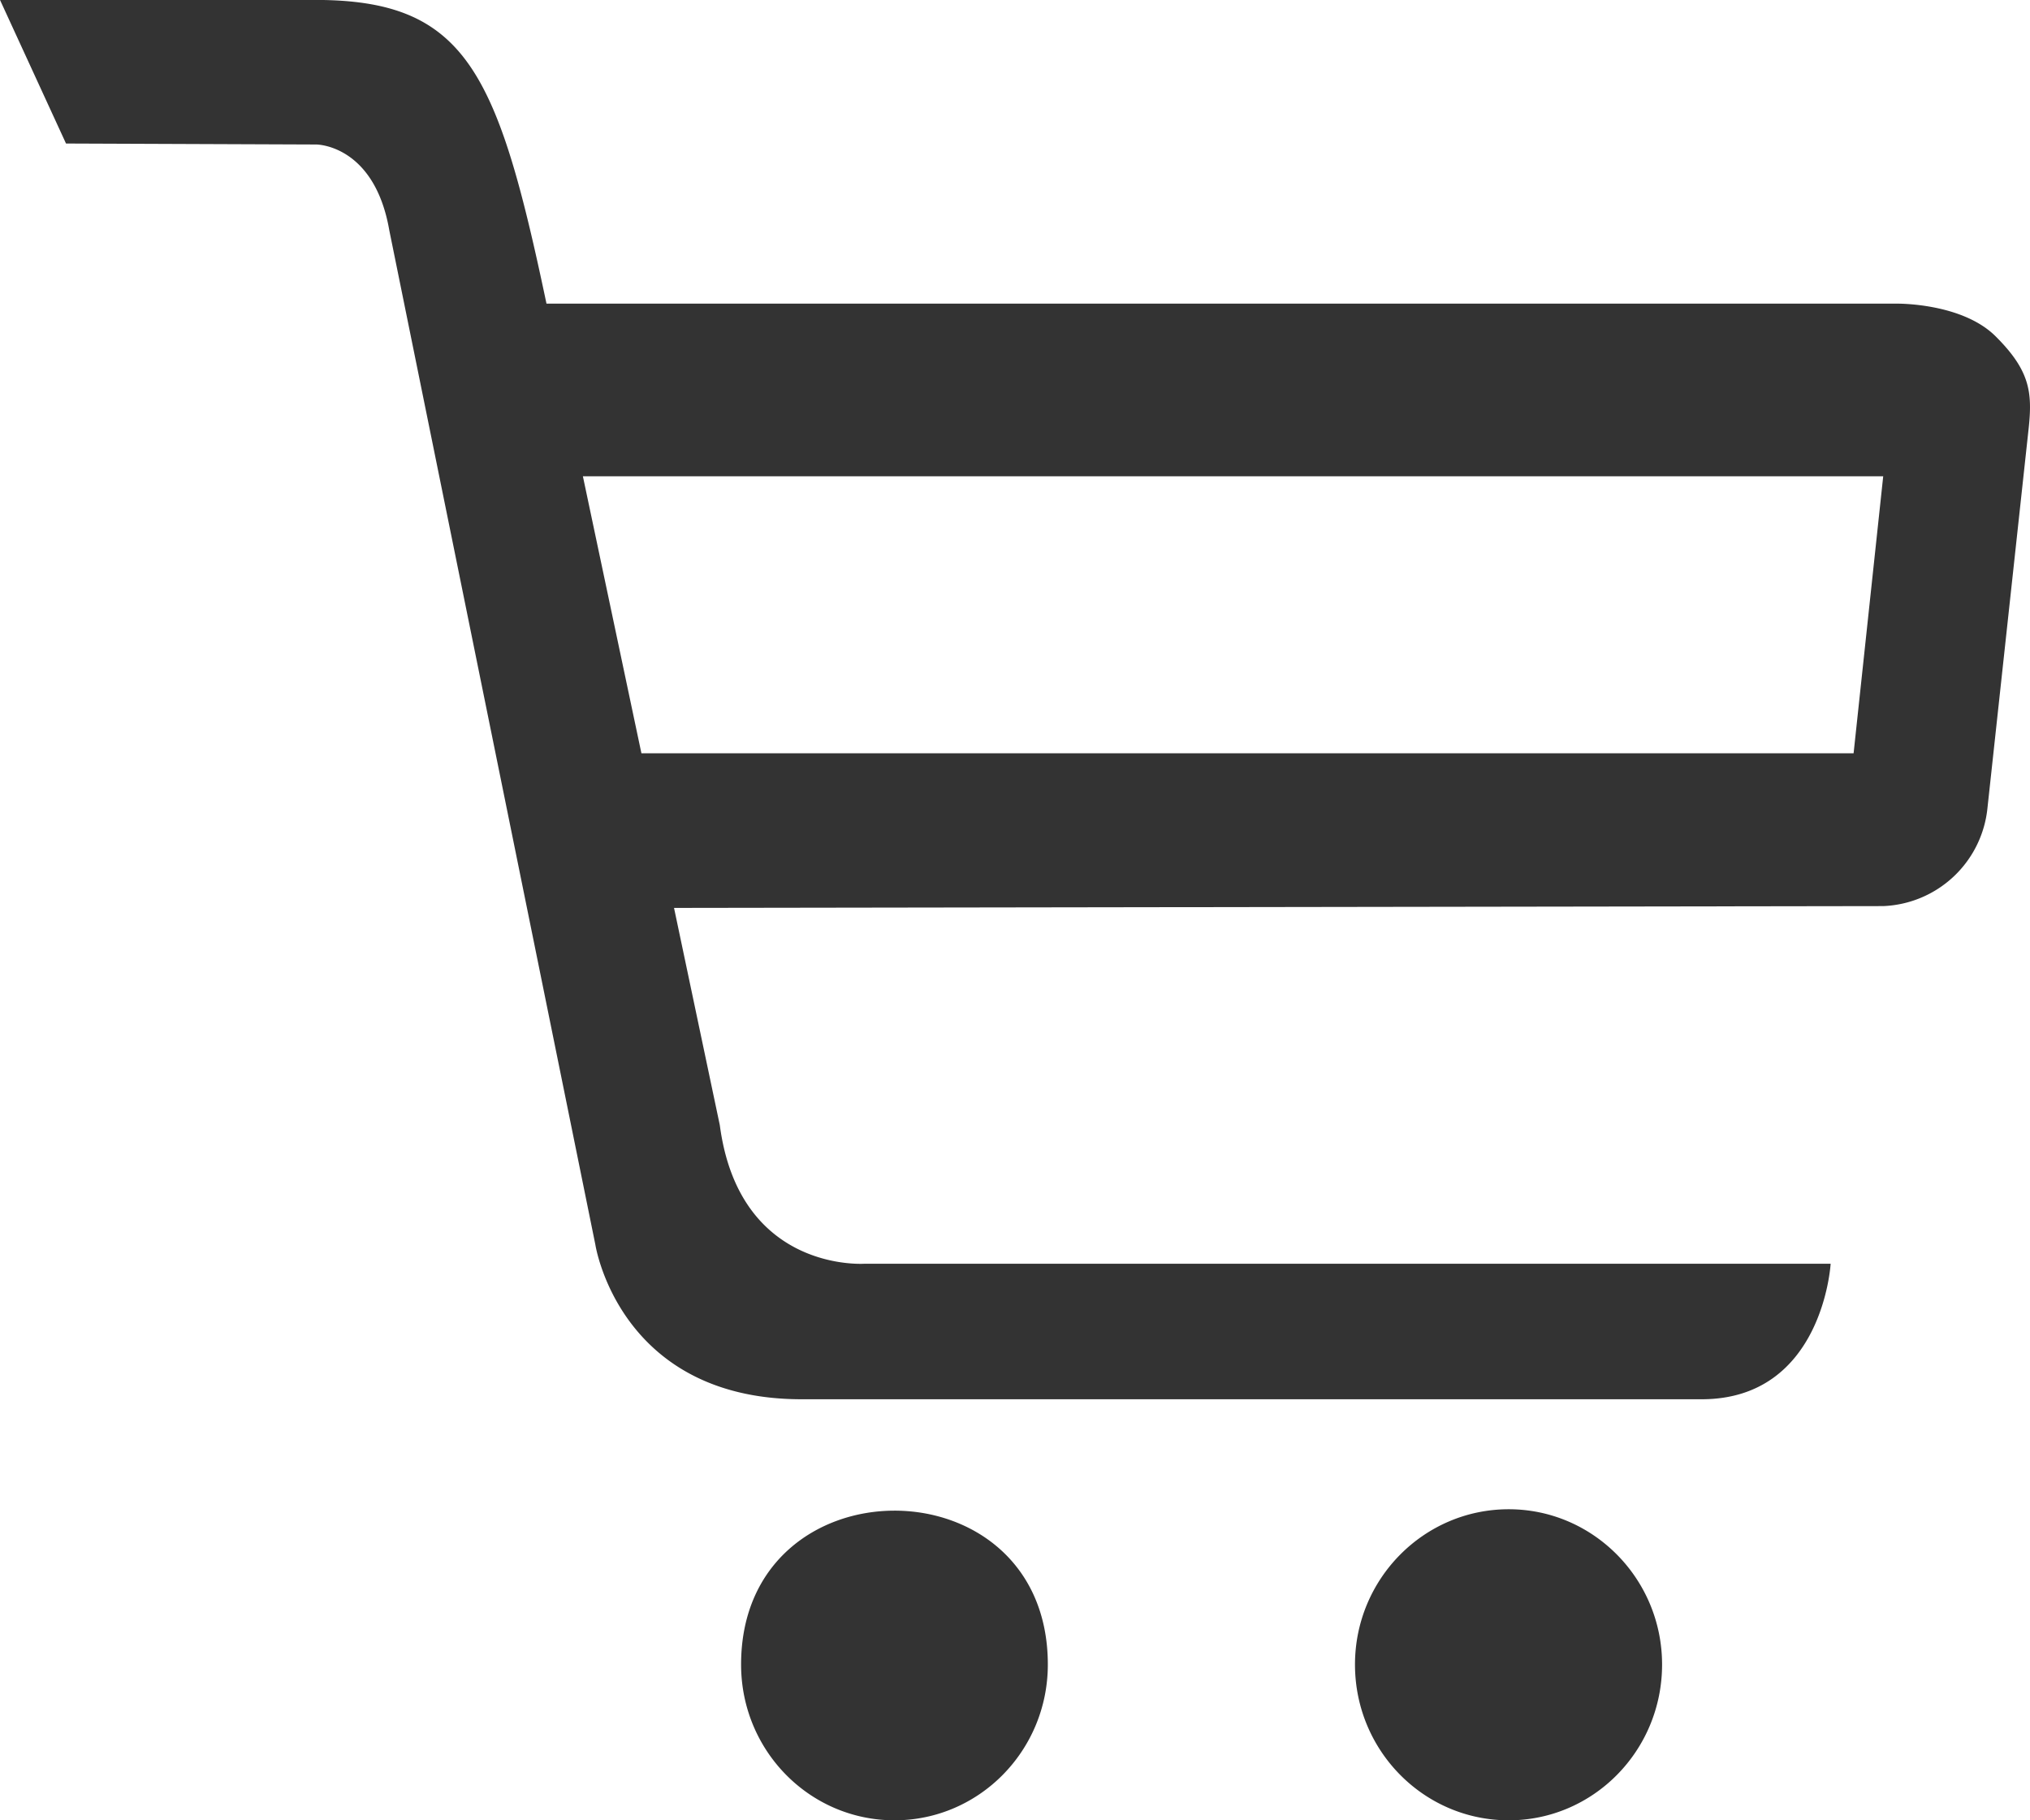 <svg xmlns="http://www.w3.org/2000/svg" width="29" height="26"><path fill="#333" d="M28.982 6.107l-.59 5.437a1.559 1.559 0 01-1.489 1.398l-17.274.026.654 3.103c.28 2.114 2.073 1.979 2.073 1.979h13.796s-.109 1.936-1.843 1.936H11.452c-2.61 0-2.947-2.209-2.947-2.209L5.562 3.293C5.35 2.064 4.52 2.064 4.52 2.064L.943 2.05 0-.001h4.5c2.157 0 2.608 1.02 3.307 4.338h19.288s.938-.015 1.42.473c.481.481.52.79.467 1.297zm-2.079.696H8.327l.836 3.956H26.48zM21.553 26c-1.213 0-2.196-.996-2.196-2.225 0-1.222.983-2.218 2.196-2.218 1.209 0 2.191.996 2.191 2.218 0 1.23-.982 2.225-2.19 2.225zm-8.774 0c-1.214 0-2.192-.996-2.192-2.225 0-2.928 4.382-2.933 4.382 0 0 1.23-.982 2.225-2.19 2.225z"/></svg>